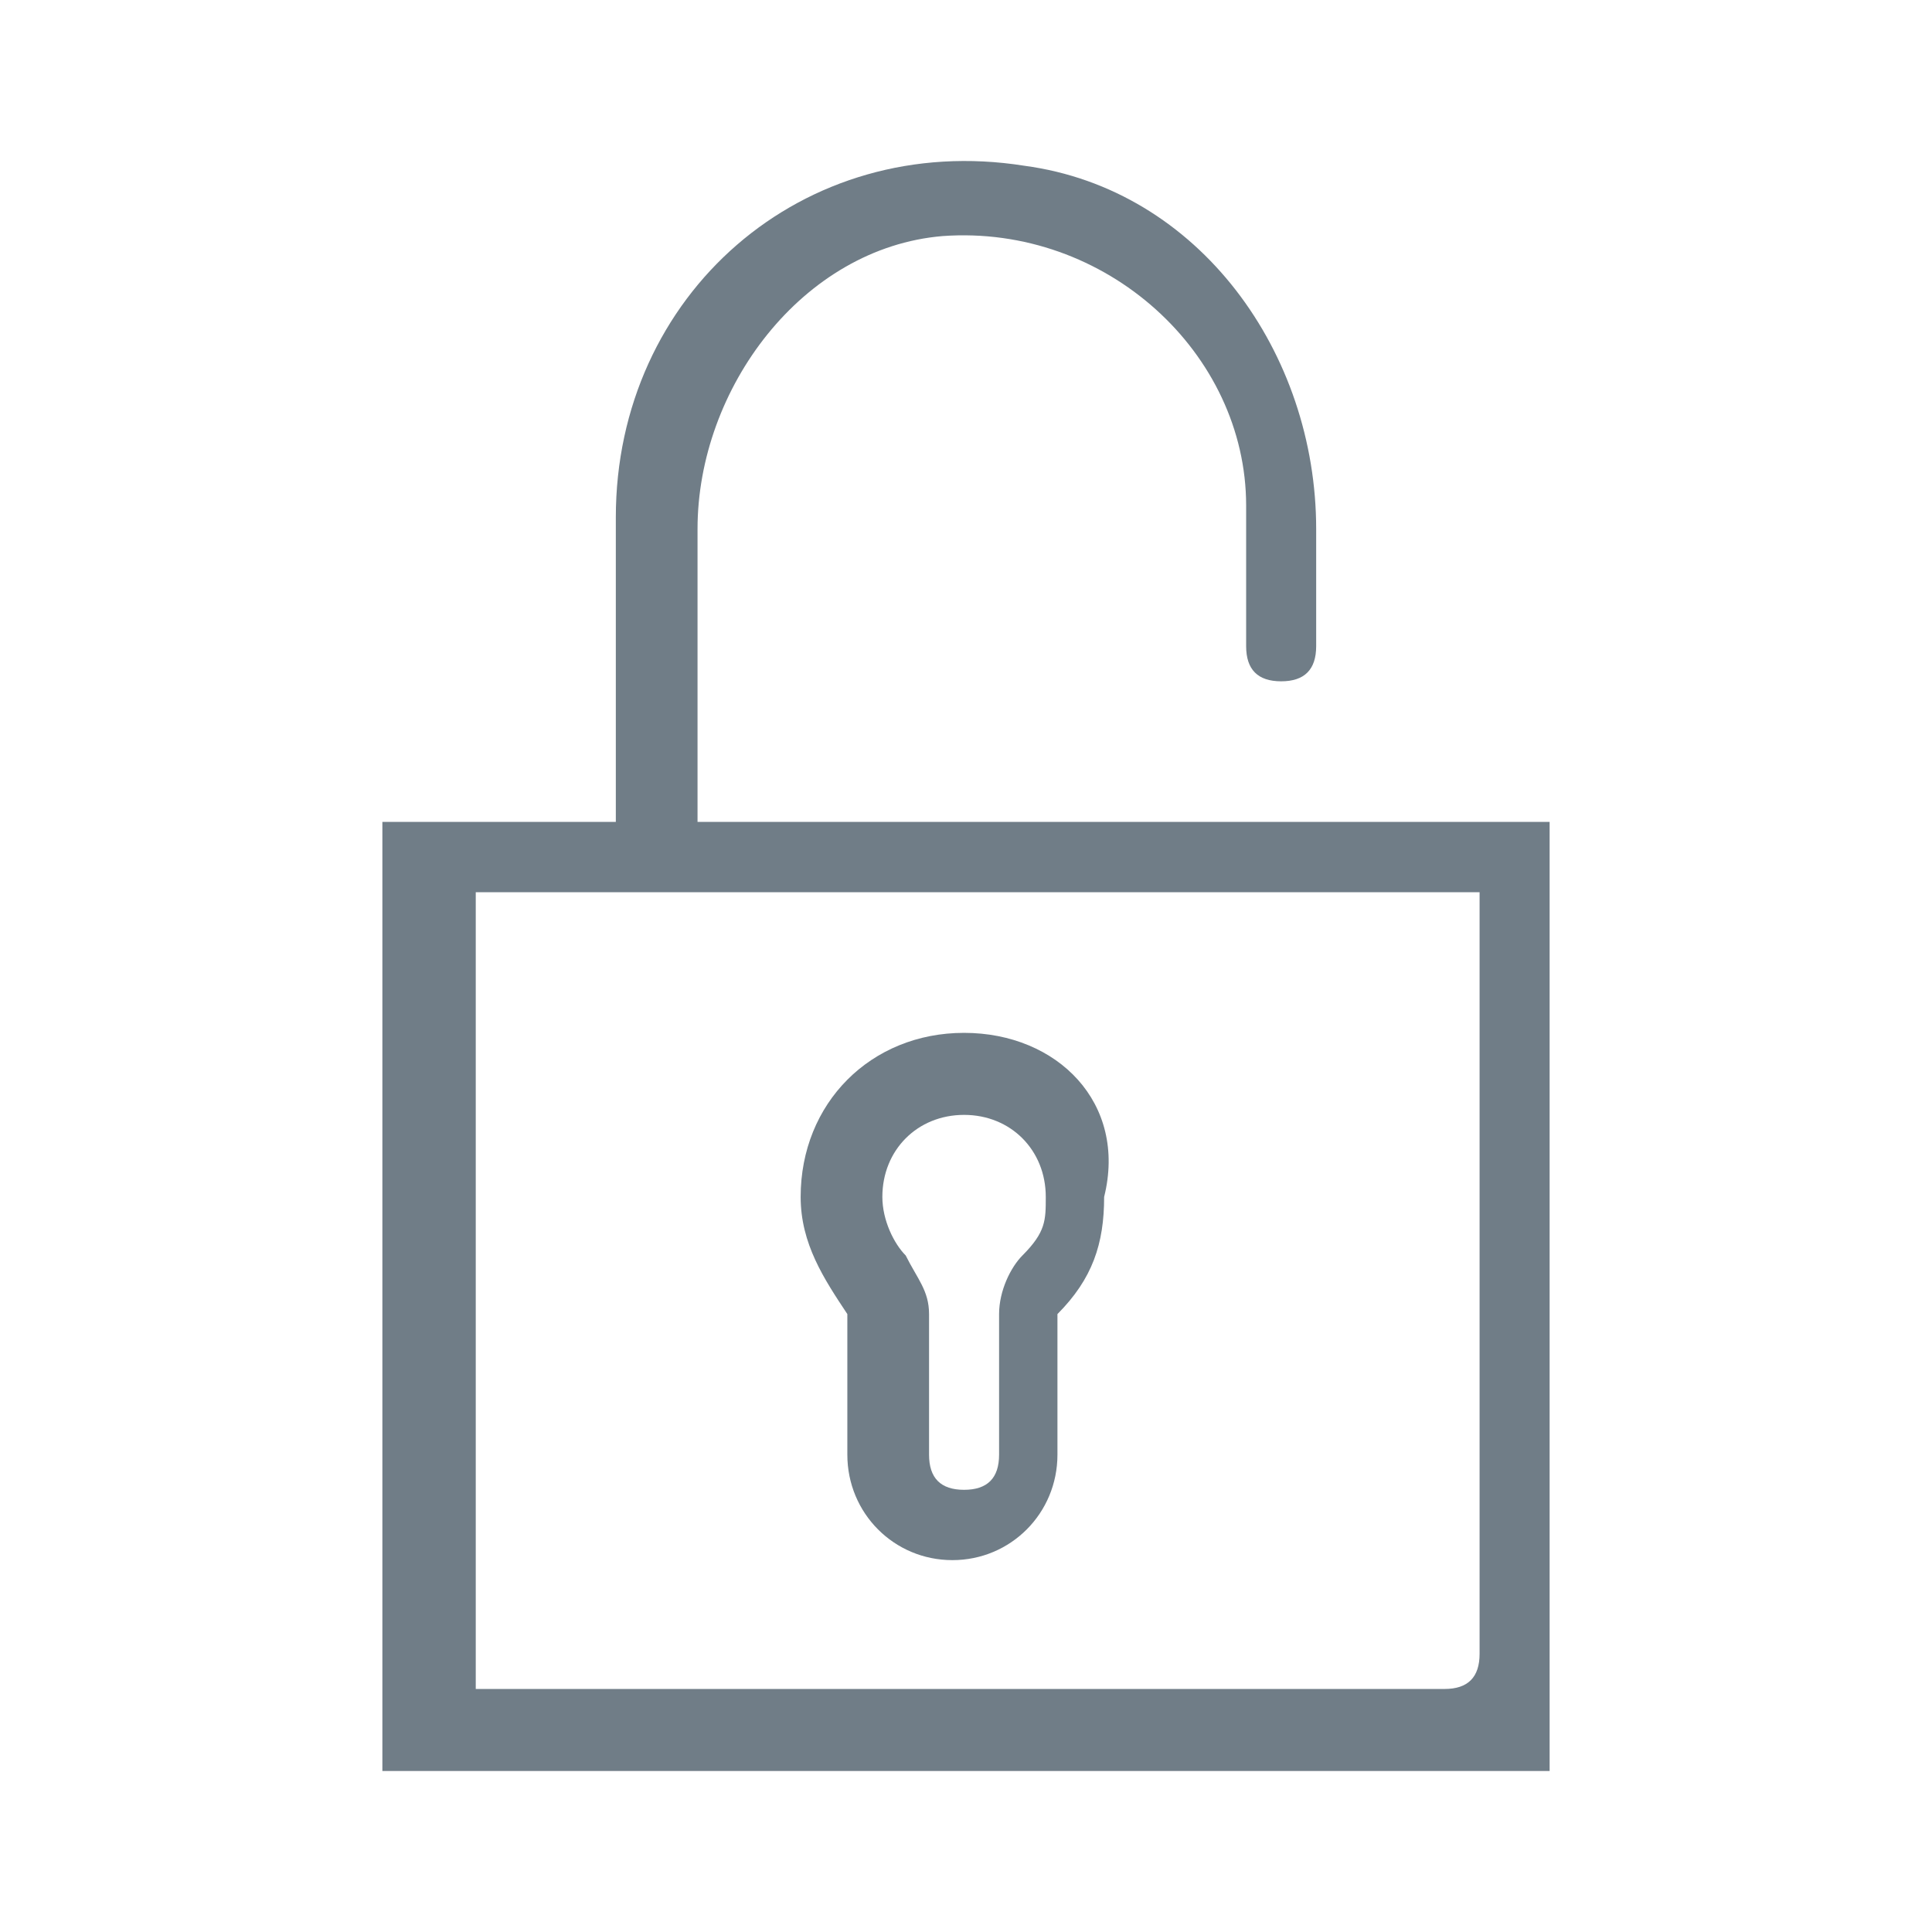 <?xml version="1.0" encoding="UTF-8"?>
<svg width="48px" height="48px" viewBox="0 0 48 48" version="1.1" xmlns="http://www.w3.org/2000/svg" xmlns:xlink="http://www.w3.org/1999/xlink">
    <!-- Generator: Sketch 49.1 (51147) - http://www.bohemiancoding.com/sketch -->
    <title>lock</title>
    <desc>Created with Sketch.</desc>
    <defs>
        <path d="M38.5,20.42 L38.5,44 L9.5,44 L9.5,20.42 L15.3,20.42 L15.3,12.851 C15.3,7.32 19.94,3.245 25.45,4.118 C29.8,4.7 32.7,8.776 32.7,13.143 L32.7,16.053 C32.7,16.636 32.41,16.927 31.83,16.927 C31.25,16.927 30.96,16.636 30.96,16.053 L30.96,12.56 C30.96,8.776 27.48,5.573 23.42,5.865 C19.94,6.156 17.33,9.649 17.33,13.143 L17.33,20.42 L38.5,20.42 Z M36.76,41.089 L36.76,22.167 L11.82,22.167 L11.82,41.962 L35.89,41.962 C36.47,41.962 36.76,41.671 36.76,41.089 Z M23.952,25.661 C26.272,25.661 28.012,27.408 27.432,29.737 C27.432,30.901 27.142,31.774 26.272,32.648 L26.272,36.141 C26.272,37.596 25.112,38.761 23.662,38.761 C22.212,38.761 21.052,37.597 21.052,36.141 L21.052,32.648 C20.472,31.774 19.892,30.901 19.892,29.737 C19.892,27.408 21.632,25.661 23.952,25.661 Z M25.402,31.192 C25.982,30.61 25.982,30.319 25.982,29.737 C25.982,28.572 25.112,27.699 23.952,27.699 C22.792,27.699 21.922,28.572 21.922,29.737 C21.922,30.319 22.212,30.901 22.502,31.192 C22.792,31.774 23.082,32.066 23.082,32.648 L23.082,36.141 C23.082,36.723 23.372,37.014 23.952,37.014 C24.532,37.014 24.822,36.723 24.822,36.141 L24.822,32.648 C24.822,32.066 25.112,31.483 25.402,31.192 Z" id="path-1"></path>
    </defs>
    <g id="lock" stroke="none" stroke-width="1" fill="none" fill-rule="evenodd">
        <mask id="mask-2" fill="white">
            <use xlink:href="#path-1"></use>
        </mask>
        <use fill="#707D87" fill-rule="nonzero" xlink:href="#path-1"></use>
    </g>
</svg>